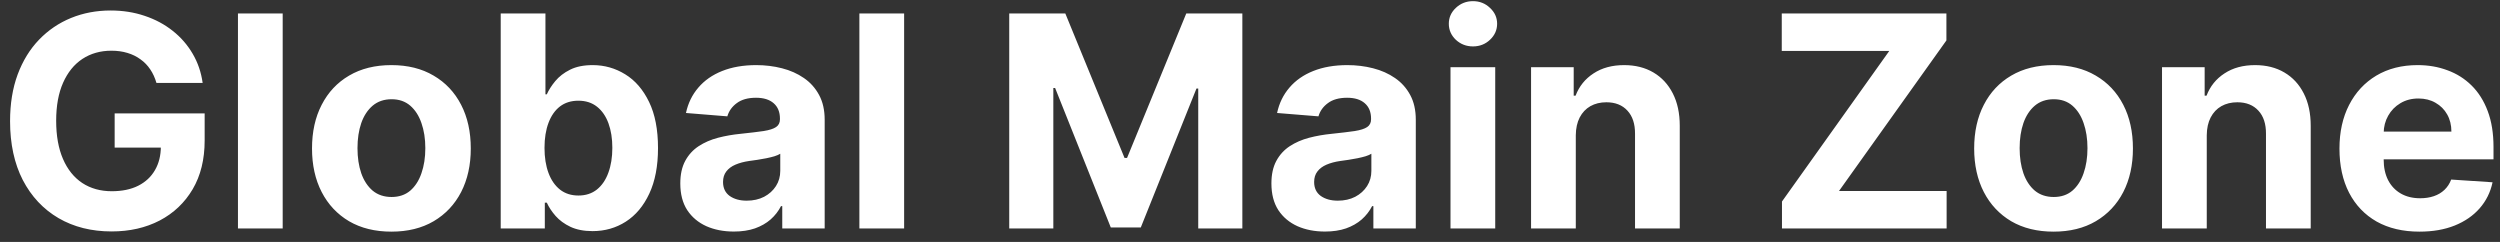 <svg width="186" height="18" viewBox="0 0 186 18" fill="none" xmlns="http://www.w3.org/2000/svg">
<rect x="0" y="0" width="186" height="18" fill="#333333" stroke="none"/>
<path d="M11.64 6.172C11.53 5.792 11.377 5.456 11.179 5.164C10.981 4.867 10.739 4.617 10.452 4.414C10.171 4.206 9.848 4.047 9.483 3.938C9.124 3.828 8.726 3.773 8.288 3.773C7.47 3.773 6.752 3.977 6.132 4.383C5.517 4.789 5.038 5.38 4.694 6.156C4.351 6.927 4.179 7.87 4.179 8.984C4.179 10.099 4.348 11.047 4.687 11.828C5.025 12.609 5.504 13.206 6.124 13.617C6.744 14.023 7.476 14.227 8.319 14.227C9.085 14.227 9.739 14.091 10.28 13.82C10.827 13.544 11.244 13.156 11.53 12.656C11.822 12.156 11.968 11.565 11.968 10.883L12.655 10.984H8.53V8.438H15.226V10.453C15.226 11.859 14.929 13.068 14.335 14.078C13.741 15.083 12.924 15.859 11.882 16.406C10.84 16.948 9.647 17.219 8.304 17.219C6.804 17.219 5.486 16.888 4.351 16.227C3.215 15.56 2.33 14.615 1.694 13.391C1.064 12.162 0.749 10.703 0.749 9.016C0.749 7.719 0.937 6.562 1.312 5.547C1.692 4.526 2.223 3.661 2.905 2.953C3.588 2.245 4.382 1.706 5.288 1.336C6.194 0.966 7.176 0.781 8.233 0.781C9.14 0.781 9.983 0.914 10.765 1.18C11.546 1.44 12.239 1.81 12.843 2.289C13.452 2.768 13.95 3.339 14.335 4C14.72 4.656 14.968 5.38 15.077 6.172H11.64ZM21.032 1V17H17.704V1H21.032ZM29.12 17.234C27.907 17.234 26.857 16.977 25.972 16.461C25.091 15.94 24.412 15.216 23.933 14.289C23.453 13.357 23.214 12.276 23.214 11.047C23.214 9.807 23.453 8.724 23.933 7.797C24.412 6.865 25.091 6.141 25.972 5.625C26.857 5.104 27.907 4.844 29.12 4.844C30.334 4.844 31.381 5.104 32.261 5.625C33.146 6.141 33.828 6.865 34.308 7.797C34.787 8.724 35.026 9.807 35.026 11.047C35.026 12.276 34.787 13.357 34.308 14.289C33.828 15.216 33.146 15.94 32.261 16.461C31.381 16.977 30.334 17.234 29.12 17.234ZM29.136 14.656C29.688 14.656 30.149 14.5 30.519 14.188C30.888 13.87 31.167 13.438 31.355 12.891C31.547 12.344 31.644 11.721 31.644 11.023C31.644 10.325 31.547 9.703 31.355 9.156C31.167 8.609 30.888 8.177 30.519 7.859C30.149 7.542 29.688 7.383 29.136 7.383C28.578 7.383 28.11 7.542 27.73 7.859C27.355 8.177 27.071 8.609 26.878 9.156C26.69 9.703 26.597 10.325 26.597 11.023C26.597 11.721 26.69 12.344 26.878 12.891C27.071 13.438 27.355 13.87 27.73 14.188C28.11 14.5 28.578 14.656 29.136 14.656ZM37.253 17V1H40.581V7.016H40.683C40.828 6.693 41.039 6.365 41.315 6.031C41.597 5.693 41.961 5.411 42.409 5.188C42.862 4.958 43.425 4.844 44.097 4.844C44.972 4.844 45.779 5.073 46.519 5.531C47.258 5.984 47.849 6.669 48.292 7.586C48.735 8.497 48.956 9.641 48.956 11.016C48.956 12.354 48.74 13.484 48.308 14.406C47.88 15.323 47.297 16.018 46.558 16.492C45.823 16.961 45 17.195 44.089 17.195C43.443 17.195 42.894 17.088 42.44 16.875C41.992 16.662 41.625 16.393 41.339 16.07C41.052 15.742 40.834 15.412 40.683 15.078H40.534V17H37.253ZM40.511 11C40.511 11.713 40.61 12.336 40.808 12.867C41.005 13.398 41.292 13.812 41.667 14.109C42.042 14.401 42.498 14.547 43.034 14.547C43.576 14.547 44.034 14.398 44.409 14.102C44.784 13.8 45.068 13.383 45.261 12.852C45.459 12.315 45.558 11.698 45.558 11C45.558 10.307 45.461 9.698 45.269 9.172C45.076 8.646 44.792 8.234 44.417 7.938C44.042 7.641 43.581 7.492 43.034 7.492C42.492 7.492 42.034 7.635 41.659 7.922C41.289 8.208 41.005 8.615 40.808 9.141C40.61 9.667 40.511 10.287 40.511 11ZM54.599 17.227C53.833 17.227 53.151 17.094 52.552 16.828C51.953 16.557 51.479 16.159 51.13 15.633C50.786 15.102 50.614 14.44 50.614 13.648C50.614 12.982 50.737 12.422 50.981 11.969C51.226 11.516 51.56 11.151 51.981 10.875C52.403 10.599 52.883 10.391 53.419 10.25C53.961 10.109 54.528 10.01 55.122 9.953C55.82 9.88 56.383 9.812 56.81 9.75C57.237 9.682 57.547 9.583 57.739 9.453C57.932 9.323 58.028 9.13 58.028 8.875V8.828C58.028 8.333 57.872 7.951 57.56 7.68C57.252 7.409 56.815 7.273 56.247 7.273C55.648 7.273 55.172 7.406 54.817 7.672C54.463 7.932 54.229 8.26 54.114 8.656L51.036 8.406C51.192 7.677 51.5 7.047 51.958 6.516C52.416 5.979 53.008 5.568 53.731 5.281C54.461 4.99 55.304 4.844 56.263 4.844C56.929 4.844 57.567 4.922 58.177 5.078C58.791 5.234 59.336 5.477 59.81 5.805C60.289 6.133 60.666 6.555 60.942 7.07C61.218 7.581 61.356 8.193 61.356 8.906V17H58.2V15.336H58.106C57.914 15.711 57.656 16.042 57.333 16.328C57.01 16.609 56.622 16.831 56.169 16.992C55.716 17.148 55.192 17.227 54.599 17.227ZM55.552 14.93C56.041 14.93 56.474 14.833 56.849 14.641C57.224 14.443 57.518 14.177 57.731 13.844C57.945 13.51 58.052 13.133 58.052 12.711V11.438C57.948 11.505 57.804 11.568 57.622 11.625C57.445 11.677 57.245 11.727 57.02 11.773C56.797 11.815 56.573 11.854 56.349 11.891C56.125 11.922 55.922 11.95 55.739 11.977C55.349 12.034 55.008 12.125 54.716 12.25C54.424 12.375 54.198 12.544 54.036 12.758C53.875 12.966 53.794 13.227 53.794 13.539C53.794 13.992 53.958 14.338 54.286 14.578C54.62 14.812 55.041 14.93 55.552 14.93ZM67.267 1V17H63.938V1H67.267ZM75.087 1H79.259L83.665 11.75H83.853L88.259 1H92.431V17H89.149V6.586H89.017L84.876 16.922H82.642L78.501 6.547H78.368V17H75.087V1ZM98.577 17.227C97.811 17.227 97.129 17.094 96.53 16.828C95.931 16.557 95.457 16.159 95.108 15.633C94.765 15.102 94.593 14.44 94.593 13.648C94.593 12.982 94.715 12.422 94.96 11.969C95.205 11.516 95.538 11.151 95.96 10.875C96.382 10.599 96.861 10.391 97.397 10.25C97.939 10.109 98.507 10.01 99.101 9.953C99.799 9.88 100.361 9.812 100.788 9.75C101.215 9.682 101.525 9.583 101.718 9.453C101.91 9.323 102.007 9.13 102.007 8.875V8.828C102.007 8.333 101.851 7.951 101.538 7.68C101.231 7.409 100.793 7.273 100.226 7.273C99.627 7.273 99.15 7.406 98.796 7.672C98.442 7.932 98.207 8.26 98.093 8.656L95.015 8.406C95.171 7.677 95.478 7.047 95.936 6.516C96.395 5.979 96.986 5.568 97.71 5.281C98.439 4.99 99.283 4.844 100.241 4.844C100.908 4.844 101.546 4.922 102.155 5.078C102.77 5.234 103.314 5.477 103.788 5.805C104.267 6.133 104.645 6.555 104.921 7.07C105.197 7.581 105.335 8.193 105.335 8.906V17H102.179V15.336H102.085C101.892 15.711 101.634 16.042 101.312 16.328C100.989 16.609 100.601 16.831 100.147 16.992C99.694 17.148 99.171 17.227 98.577 17.227ZM99.53 14.93C100.02 14.93 100.452 14.833 100.827 14.641C101.202 14.443 101.496 14.177 101.71 13.844C101.924 13.51 102.03 13.133 102.03 12.711V11.438C101.926 11.505 101.783 11.568 101.601 11.625C101.424 11.677 101.223 11.727 100.999 11.773C100.775 11.815 100.551 11.854 100.327 11.891C100.103 11.922 99.9 11.95 99.718 11.977C99.327 12.034 98.986 12.125 98.694 12.25C98.403 12.375 98.176 12.544 98.015 12.758C97.853 12.966 97.772 13.227 97.772 13.539C97.772 13.992 97.936 14.338 98.265 14.578C98.598 14.812 99.02 14.93 99.53 14.93ZM107.917 17V5H111.245V17H107.917ZM109.589 3.453C109.094 3.453 108.67 3.289 108.315 2.961C107.966 2.628 107.792 2.229 107.792 1.766C107.792 1.307 107.966 0.914 108.315 0.586C108.67 0.253 109.094 0.086 109.589 0.086C110.084 0.086 110.506 0.253 110.854 0.586C111.209 0.914 111.386 1.307 111.386 1.766C111.386 2.229 111.209 2.628 110.854 2.961C110.506 3.289 110.084 3.453 109.589 3.453ZM117.239 10.062V17H113.911V5H117.083V7.117H117.224C117.489 6.419 117.935 5.867 118.56 5.461C119.185 5.049 119.942 4.844 120.833 4.844C121.666 4.844 122.393 5.026 123.013 5.391C123.632 5.755 124.114 6.276 124.458 6.953C124.802 7.625 124.974 8.427 124.974 9.359V17H121.646V9.953C121.651 9.219 121.463 8.646 121.083 8.234C120.703 7.818 120.179 7.609 119.513 7.609C119.065 7.609 118.669 7.706 118.325 7.898C117.987 8.091 117.721 8.372 117.528 8.742C117.341 9.107 117.244 9.547 117.239 10.062ZM132.579 17V14.992L140.563 3.789H132.563V1H144.813V3.008L136.821 14.211H144.829V17H132.579ZM152.784 17.234C151.571 17.234 150.521 16.977 149.636 16.461C148.756 15.94 148.076 15.216 147.597 14.289C147.118 13.357 146.878 12.276 146.878 11.047C146.878 9.807 147.118 8.724 147.597 7.797C148.076 6.865 148.756 6.141 149.636 5.625C150.521 5.104 151.571 4.844 152.784 4.844C153.998 4.844 155.045 5.104 155.925 5.625C156.81 6.141 157.493 6.865 157.972 7.797C158.451 8.724 158.69 9.807 158.69 11.047C158.69 12.276 158.451 13.357 157.972 14.289C157.493 15.216 156.81 15.94 155.925 16.461C155.045 16.977 153.998 17.234 152.784 17.234ZM152.8 14.656C153.352 14.656 153.813 14.5 154.183 14.188C154.552 13.87 154.831 13.438 155.019 12.891C155.211 12.344 155.308 11.721 155.308 11.023C155.308 10.325 155.211 9.703 155.019 9.156C154.831 8.609 154.552 8.177 154.183 7.859C153.813 7.542 153.352 7.383 152.8 7.383C152.243 7.383 151.774 7.542 151.394 7.859C151.019 8.177 150.735 8.609 150.542 9.156C150.354 9.703 150.261 10.325 150.261 11.023C150.261 11.721 150.354 12.344 150.542 12.891C150.735 13.438 151.019 13.87 151.394 14.188C151.774 14.5 152.243 14.656 152.8 14.656ZM164.183 10.062V17H160.854V5H164.026V7.117H164.167C164.433 6.419 164.878 5.867 165.503 5.461C166.128 5.049 166.886 4.844 167.776 4.844C168.61 4.844 169.336 5.026 169.956 5.391C170.576 5.755 171.058 6.276 171.401 6.953C171.745 7.625 171.917 8.427 171.917 9.359V17H168.589V9.953C168.594 9.219 168.407 8.646 168.026 8.234C167.646 7.818 167.123 7.609 166.456 7.609C166.008 7.609 165.612 7.706 165.269 7.898C164.93 8.091 164.664 8.372 164.472 8.742C164.284 9.107 164.188 9.547 164.183 10.062ZM180.009 17.234C178.774 17.234 177.712 16.984 176.821 16.484C175.936 15.979 175.254 15.266 174.774 14.344C174.295 13.417 174.056 12.32 174.056 11.055C174.056 9.82 174.295 8.737 174.774 7.805C175.254 6.872 175.928 6.146 176.798 5.625C177.673 5.104 178.699 4.844 179.876 4.844C180.668 4.844 181.405 4.971 182.087 5.227C182.774 5.477 183.373 5.854 183.884 6.359C184.399 6.865 184.8 7.5 185.087 8.266C185.373 9.026 185.517 9.917 185.517 10.938V11.852H175.384V9.789H182.384C182.384 9.31 182.28 8.885 182.071 8.516C181.863 8.146 181.574 7.857 181.204 7.648C180.84 7.435 180.415 7.328 179.931 7.328C179.425 7.328 178.978 7.445 178.587 7.68C178.201 7.909 177.899 8.219 177.681 8.609C177.462 8.995 177.35 9.424 177.345 9.898V11.859C177.345 12.453 177.454 12.966 177.673 13.398C177.897 13.831 178.212 14.164 178.618 14.398C179.024 14.633 179.506 14.75 180.063 14.75C180.433 14.75 180.772 14.698 181.079 14.594C181.386 14.49 181.649 14.333 181.868 14.125C182.087 13.917 182.254 13.662 182.368 13.359L185.446 13.562C185.29 14.302 184.97 14.948 184.485 15.5C184.006 16.047 183.386 16.474 182.626 16.781C181.871 17.083 180.998 17.234 180.009 17.234Z" fill="#fffF"/>
</svg>

